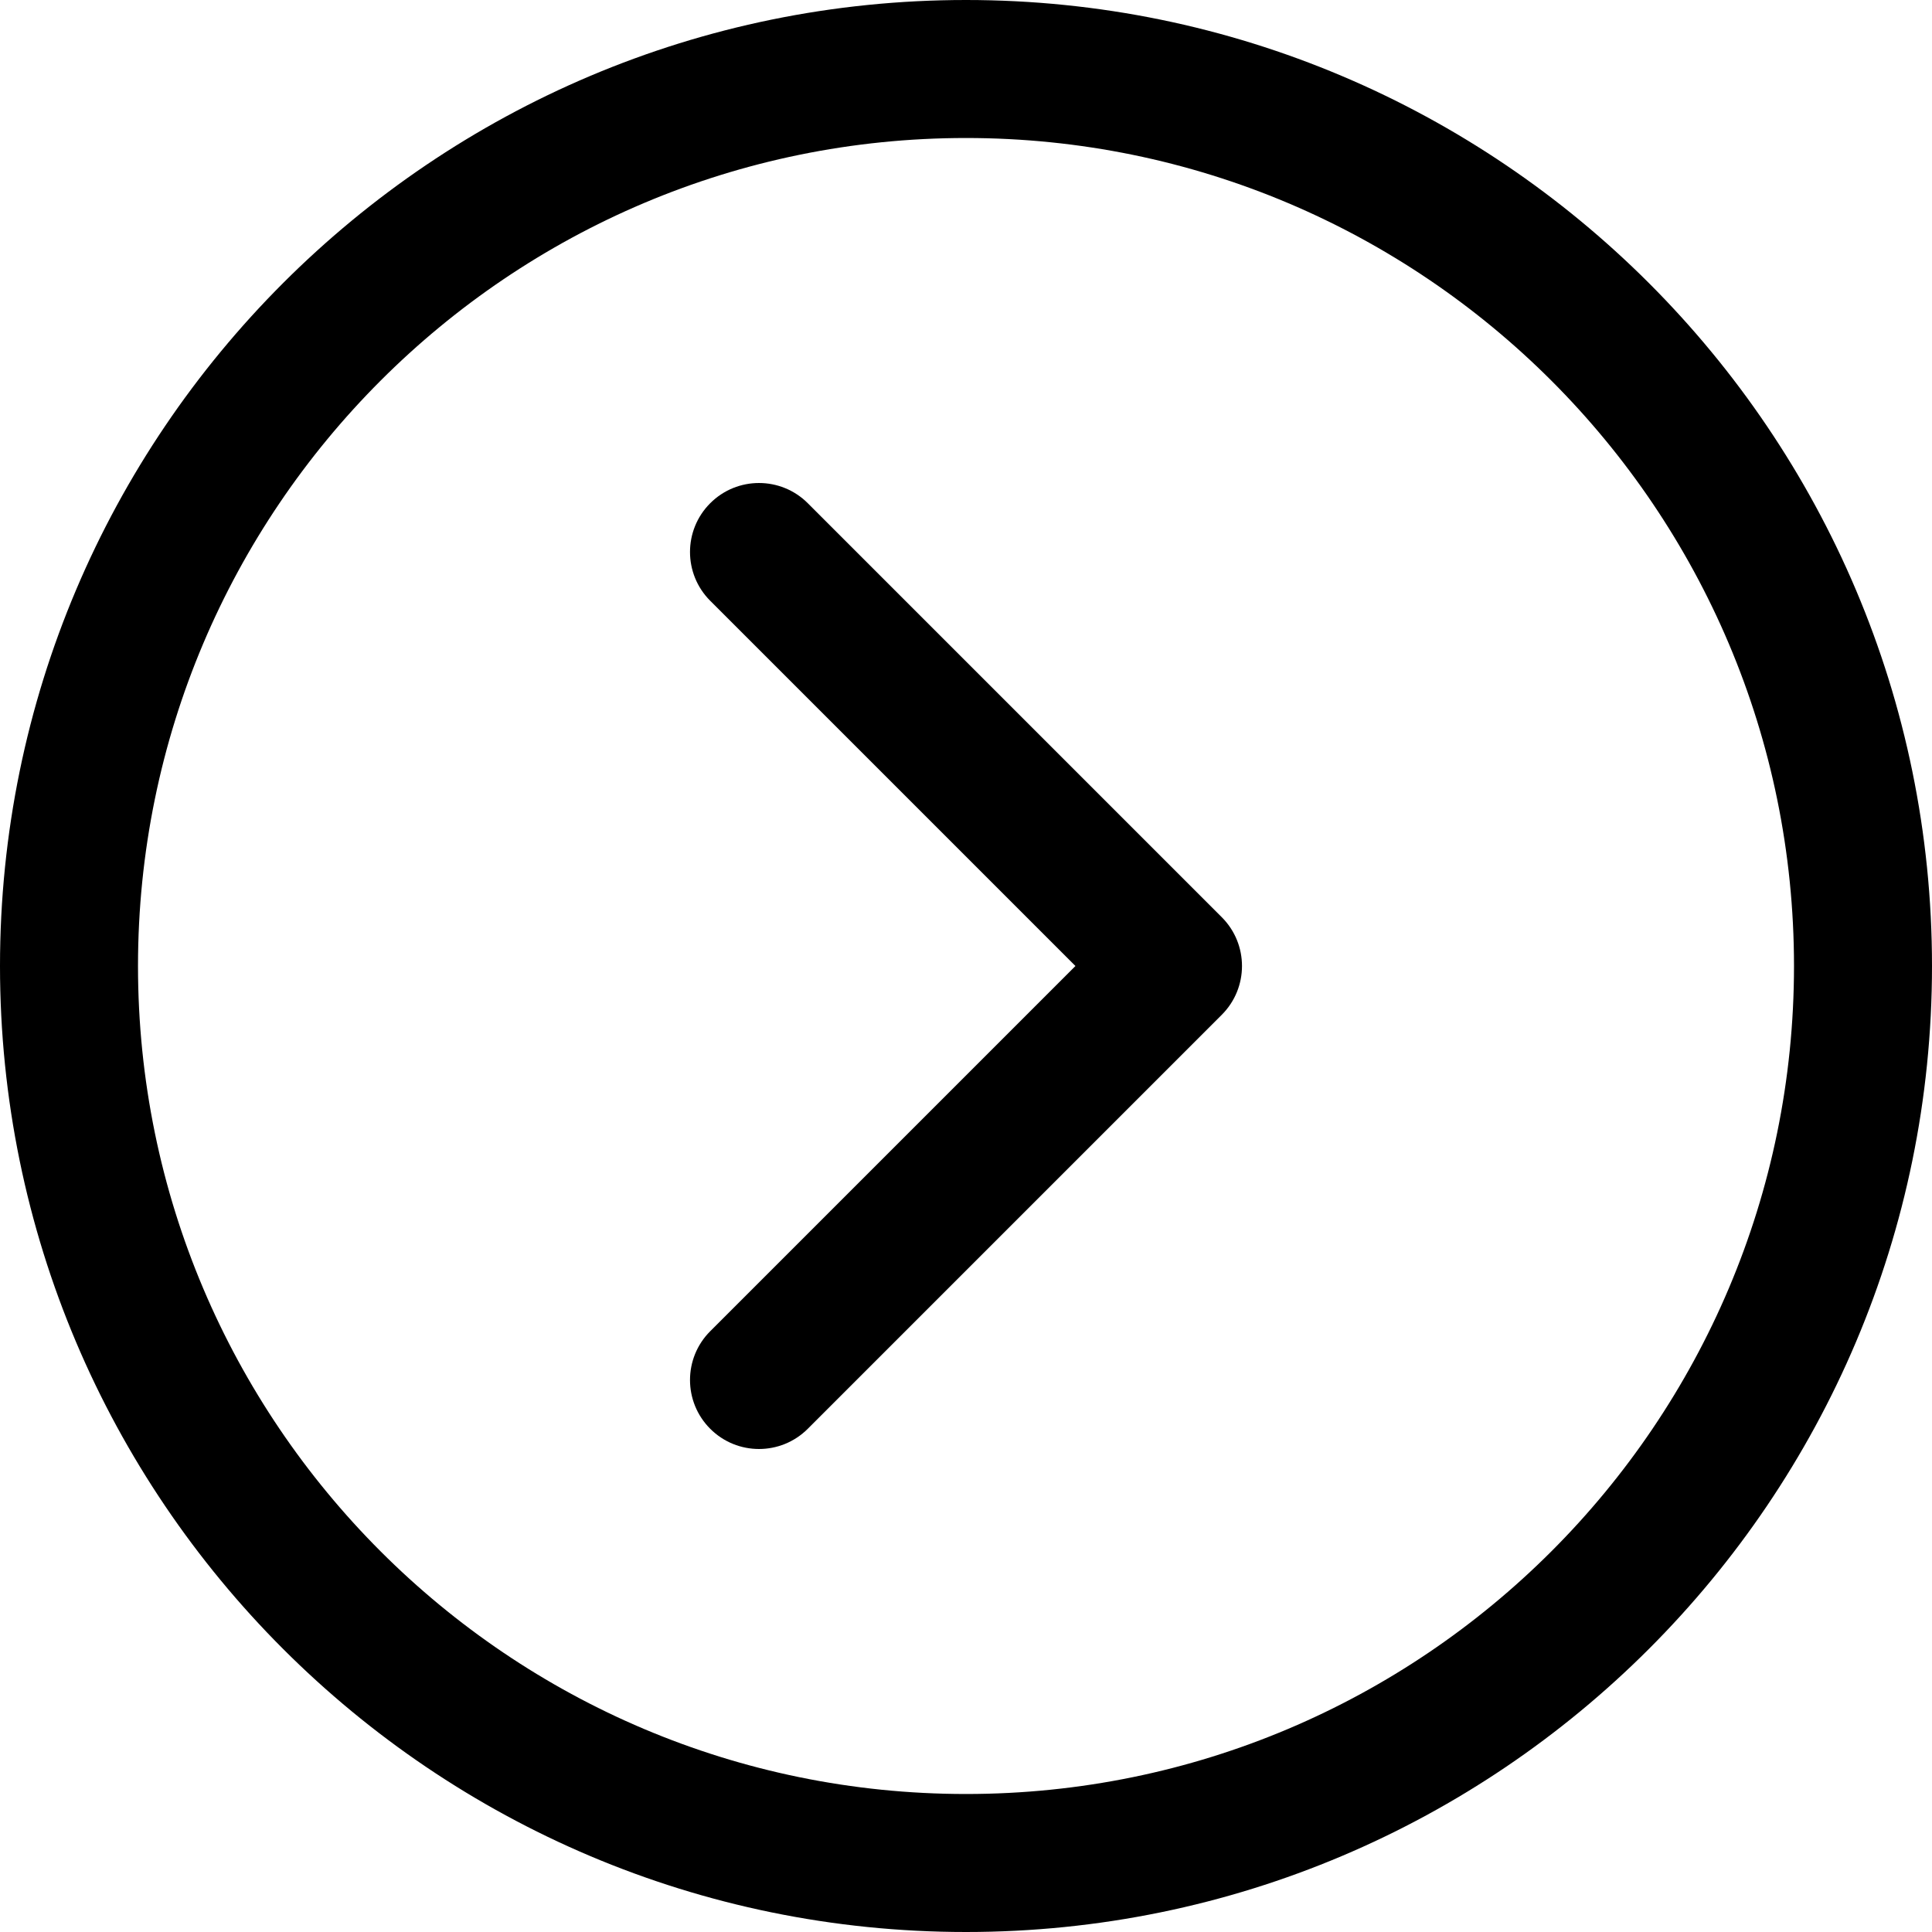 <?xml version="1.0" encoding="UTF-8"?><svg xmlns="http://www.w3.org/2000/svg" xmlns:xlink="http://www.w3.org/1999/xlink" height="56.0" preserveAspectRatio="xMidYMid meet" version="1.0" viewBox="4.0 4.0 56.0 56.0" width="56.0" zoomAndPan="magnify"><g fill-rule="evenodd" id="change1_1"><path d="M 32 4 C 16.547 4 4 16.547 4 32 C 4 47.453 16.547 60 32 60 C 47.453 60 60 47.453 60 32 C 60 16.547 47.453 4 32 4 Z M 32 8 C 45.246 8 56 18.754 56 32 C 56 45.246 45.246 56 32 56 C 18.754 56 8 45.246 8 32 C 8 18.754 18.754 8 32 8" fill="inherit"/><path d="M 35.172 32 L 24.586 21.414 C 23.805 20.633 23.805 19.367 24.586 18.586 C 25.367 17.805 26.633 17.805 27.414 18.586 L 39.414 30.586 C 40.195 31.367 40.195 32.633 39.414 33.414 L 27.414 45.414 C 26.633 46.195 25.367 46.195 24.586 45.414 C 23.805 44.633 23.805 43.367 24.586 42.586 L 35.172 32" fill="inherit"/></g></svg>